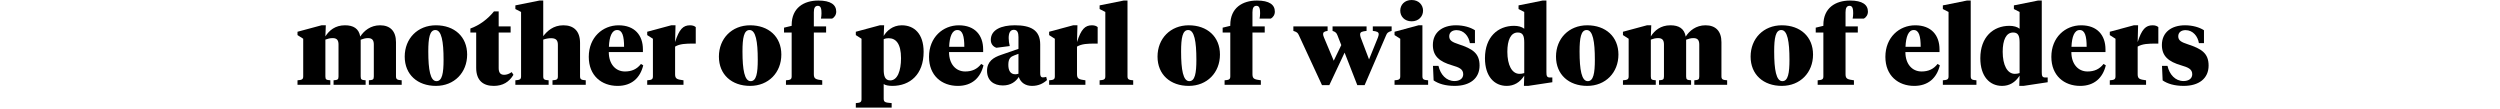 <?xml version="1.0" encoding="utf-8"?>
<!-- Generator: Adobe Illustrator 16.0.0, SVG Export Plug-In . SVG Version: 6.00 Build 0)  -->
<!DOCTYPE svg PUBLIC "-//W3C//DTD SVG 1.1//EN" "http://www.w3.org/Graphics/SVG/1.1/DTD/svg11.dtd">
<svg version="1.1" id="Layer_1" xmlns="http://www.w3.org/2000/svg" xmlns:xlink="http://www.w3.org/1999/xlink" x="0px" y="0px"
	 width="1440px" height="62.641px" viewBox="0 0 1440 62.641" enable-background="new 0 0 1440 62.641" xml:space="preserve">
<g id="_x37_">
	<g>
		<path d="M215.319,25.667c0-2.294-0.744-3.72-3.348-3.72c-1.612,0-2.852,0.434-4.216,0.93v21.143c0,1.858,0.558,2.046,2.852,2.23
			v2.604h-18.474V46.25c2.294-0.188,2.852-0.372,2.852-2.23V25.667c0-2.294-0.744-3.72-3.348-3.72c-1.612,0-2.852,0.369-4.216,0.865
			v21.202c0,1.858,0.558,2.046,2.852,2.23v2.604h-18.909v-2.601c2.294-0.188,3.286-0.372,3.286-2.23v-21.7l-3.286-2.105V18.29
			l13.825-3.723h2.48l-0.248,6.389c2.17-3.41,5.642-6.389,11.284-6.389c4.835,0,7.998,1.859,8.803,6.513
			c2.108-3.351,5.952-6.513,11.407-6.513c5.766,0,9.176,3.286,9.176,9.731v19.717c0,1.858,0.992,2.046,3.286,2.23v2.604h-18.909
			V46.25c2.293-0.188,2.852-0.372,2.852-2.23L215.319,25.667L215.319,25.667z"/>
		<path d="M233.115,32.61c0-10.354,7.378-18.041,17.979-18.041c10.604,0,17.979,6.513,17.979,16.863
			c0,10.354-7.377,18.041-17.979,18.041C240.493,49.474,233.115,42.964,233.115,32.61z M255.496,34.408
			c0-10.604-1.178-17.111-4.712-17.111c-3.286,0-4.091,4.588-4.091,12.338c0,10.604,1.178,17.111,4.711,17.111
			C254.689,46.746,255.496,42.158,255.496,34.408z"/>
		<path d="M287.239,15.189h6.881v3.534h-6.881v20.521c0,2.666,1.054,3.844,3.162,3.844c1.488,0,2.914-0.558,4.34-1.55l0.992,1.55
			c-2.479,4.153-6.138,6.388-11.345,6.388c-5.952,0-10.105-2.978-10.105-10.416V18.724h-3.348V16.43
			c5.27-1.86,10.105-5.52,13.577-9.854h2.729L287.239,15.189L287.239,15.189z"/>
		<path d="M300.136,6.882l-3.286-1.674V3.101l13.887-2.79h2.17v20.521c2.232-2.914,5.766-6.265,11.593-6.265
			c6.014,0,9.61,3.351,9.61,10.168v19.28c0,1.858,0.992,2.046,3.286,2.23v2.604h-19.157V46.25c2.293-0.188,3.1-0.372,3.1-2.23
			V25.853c0-2.294-0.744-3.846-3.844-3.846c-1.736,0-3.162,0.312-4.588,0.809v21.202c0,1.858,0.806,2.046,3.1,2.23v2.604H296.85
			V46.25c2.294-0.188,3.286-0.372,3.286-2.23V6.882z"/>
		<path d="M370.318,28.457v1.55h-19.653c0,6.819,3.844,11.159,9.299,11.159c3.906,0,6.881-1.302,9.237-4.34l1.302,0.806
			c-1.736,7.192-6.634,11.844-14.755,11.844c-9.237,0-16.615-5.892-16.615-16.739c0-11.222,7.998-18.164,17.173-18.164
			C365.605,14.569,370.318,20.335,370.318,28.457z M350.727,26.969h8.741c0-6.138-0.992-9.672-3.968-9.672
			C352.401,17.297,350.975,21.141,350.727,26.969z"/>
		<path d="M388.855,42.84c0,2.729,1.361,2.914,4.836,3.41v2.604h-20.896V46.25c2.294-0.188,3.286-0.372,3.286-2.23v-21.7
			l-3.286-2.105V18.29l13.825-3.723h2.479l-0.248,9.675c2.355-7.439,4.649-9.675,8.617-9.675c1.553,0,2.604,0.438,3.286,1.057v9.482
			h-1.609c-3.971,0-7.625,0.124-10.292,1.734L388.855,42.84L388.855,42.84z"/>
		<path d="M414.089,32.61c0-10.354,7.378-18.041,17.979-18.041c10.601,0,17.979,6.513,17.979,16.863
			c0,10.354-7.377,18.041-17.979,18.041C421.467,49.474,414.089,42.964,414.089,32.61z M436.47,34.408
			c0-10.604-1.178-17.111-4.712-17.111c-3.286,0-4.091,4.588-4.091,12.338c0,10.604,1.178,17.111,4.711,17.111
			C435.664,46.746,436.47,42.158,436.47,34.408z"/>
		<path d="M468.771,42.84c0,2.729,1.362,2.914,4.837,3.41v2.604h-20.896V46.25c2.294-0.188,3.286-0.372,3.286-2.23V18.724h-4.402
			v-2.79L456,14.879v-0.496c0-9.855,7.005-14.071,15.375-14.071c7.129,0,10.292,2.418,10.292,6.389c0,1.798-0.992,3.348-2.418,4.026
			h-6.386c0.186-0.868,0.31-1.923,0.31-3.038c0-2.17-0.186-4.34-2.046-4.34c-1.736,0-2.355,1.362-2.355,3.721v8.121h7.067v3.534
			h-7.067V42.84L468.771,42.84z"/>
		<path d="M496.238,22.319l-3.286-2.105V18.29l13.825-3.723h2.479l-0.248,6.141c1.612-2.729,5.022-6.141,10.416-6.141
			c7.192,0,12.585,4.896,12.585,15.312c0,13.021-7.874,19.592-17.979,19.592c-2.232,0-4.093-0.371-5.022-1.055v8.433
			c0,2.17,1.116,2.23,4.588,2.542v2.604h-20.645V59.39c2.293-0.188,3.286-0.372,3.286-2.229L496.238,22.319L496.238,22.319z
			 M518.991,33.54c0-8.435-2.979-11.531-7.129-11.531c-0.992,0-1.86,0.124-2.854,0.561v17.548c0,3.654,0.744,6.196,3.782,6.196
			C516.945,46.312,518.991,40.732,518.991,33.54z"/>
		<path d="M566.296,28.457v1.55h-19.653c0,6.819,3.849,11.159,9.304,11.159c3.901,0,6.881-1.302,9.232-4.34l1.307,0.806
			c-1.736,7.192-6.639,11.844-14.759,11.844c-9.233,0-16.611-5.892-16.611-16.739c0-11.222,7.998-18.164,17.173-18.164
			C561.584,14.569,566.296,20.335,566.296,28.457z M546.705,26.969h8.741c0-6.138-0.992-9.672-3.973-9.672
			C548.379,17.297,546.953,21.141,546.705,26.969z"/>
		<path d="M599.154,42.034c0,1.236,0.124,2.542,1.55,2.542c0.806,0,1.612-0.188,1.922-0.312l0.435,1.858
			c-2.171,1.98-4.896,3.35-8.613,3.35c-3.782,0-6.515-1.859-7.626-5.146c-1.736,2.665-4.591,4.896-9.179,4.896
			c-5.332,0-9.109-2.914-9.109-8.434c0-5.456,3.72-7.688,8.06-9.177l10.043-3.475v-6.815c0-2.479-0.618-4.154-2.666-4.154
			c-2.17,0-2.976,1.922-2.976,4.771c0,1.486,0.248,3.038,0.62,4.591l-7.688,0.988c-1.857-0.619-3.224-2.17-3.224-4.522
			c0-5.893,6.075-8.435,13.825-8.435c9.051,0,14.631,2.666,14.631,11.034L599.154,42.034L599.154,42.034z M586.631,42.468V30.999
			l-2.479,0.932c-1.984,0.742-3.353,1.733-3.353,5.396c0,3.1,1.058,5.456,4.03,5.456C585.515,42.778,586.011,42.655,586.631,42.468z
			"/>
		<path d="M620.359,42.84c0,2.729,1.359,2.914,4.836,3.41v2.604H604.3V46.25c2.294-0.188,3.286-0.372,3.286-2.23v-21.7l-3.286-2.105
			V18.29l13.825-3.723h2.48l-0.248,9.675c2.354-7.439,4.646-9.675,8.613-9.675c1.555,0,2.604,0.438,3.286,1.057v9.482h-1.608
			c-3.972,0-7.625,0.124-10.291,1.734L620.359,42.84L620.359,42.84z"/>
		<path d="M649.438,44.018c0,1.858,0.991,2.046,3.285,2.23v2.604H633.38V46.25c2.294-0.188,3.286-0.372,3.286-2.23V6.882
			l-3.286-1.674V3.101l13.888-2.79h2.172L649.438,44.018L649.438,44.018z"/>
		<path d="M666.735,32.61c0-10.354,7.378-18.041,17.979-18.041c10.604,0,17.979,6.513,17.979,16.863
			c0,10.354-7.377,18.041-17.979,18.041C674.113,49.474,666.735,42.964,666.735,32.61z M689.116,34.408
			c0-10.604-1.179-17.111-4.712-17.111c-3.286,0-4.092,4.588-4.092,12.338c0,10.604,1.179,17.111,4.712,17.111
			C688.311,46.746,689.116,42.158,689.116,34.408z"/>
		<path d="M721.417,42.84c0,2.729,1.366,2.914,4.836,3.41v2.604h-20.892V46.25c2.294-0.188,3.285-0.372,3.285-2.23V18.724h-4.401
			v-2.79l4.401-1.056v-0.496c0-9.855,7.004-14.071,15.375-14.071c7.131,0,10.291,2.418,10.291,6.389c0,1.798-0.99,3.348-2.419,4.026
			h-6.387c0.189-0.868,0.312-1.923,0.312-3.038c0-2.17-0.188-4.34-2.05-4.34c-1.73,0-2.353,1.362-2.353,3.721v8.121h7.068v3.534
			h-7.068L721.417,42.84L721.417,42.84z"/>
		<path d="M793.646,21.699c0.311-0.809,0.493-1.488,0.493-1.984c0-1.237-1.055-1.674-3.407-1.922v-2.604h10.85v2.604
			c-2.107,0.685-2.604,1.116-3.162,2.479L786.021,49.04h-4.218l-7.311-18.726l-8.81,18.726h-4.215l-13.33-28.769
			c-0.619-1.361-1.053-1.798-3.162-2.479v-2.604h19.722v2.604c-1.859,0.248-2.605,0.809-2.605,1.798c0,0.561,0.189,1.24,0.562,2.108
			l5.578,13.267l4.342-8.987l-2.232-5.703c-0.496-1.361-1.24-1.981-2.789-2.479V15.19h19.59v2.604
			c-2.543,0.312-3.721,0.561-3.721,2.046c0,0.496,0.125,1.116,0.373,1.86l4.773,12.521L793.646,21.699z"/>
		<path d="M819.316,44.018c0,1.858,0.989,2.046,3.282,2.23v2.604h-19.342V46.25c2.293-0.188,3.285-0.372,3.285-2.23v-21.7
			l-3.285-2.105V18.29l13.824-3.723h2.229v29.449L819.316,44.018L819.316,44.018z M806.544,6.137c0-3.284,2.418-6.139,6.572-6.139
			c4.092,0,6.563,2.854,6.563,6.139c0,3.285-2.479,6.139-6.563,6.139C808.962,12.275,806.544,9.424,806.544,6.137z"/>
		<path d="M825.763,46.312l-0.37-8.369h3.161c1.115,4.959,4.464,8.741,9.236,8.741c2.791,0,5.021-1.304,5.021-3.904
			c0-3.036-2.418-3.969-6.386-5.146c-7.188-2.105-11.098-5.207-11.098-11.717c0-7.378,5.58-11.349,13.33-11.349
			c4.272,0,8.244,1.116,10.91,2.854v7.438h-2.914c-0.619-3.903-3.408-7.502-7.689-7.502c-2.479,0-4.215,1.305-4.215,3.534
			c0,2.479,1.797,3.407,5.58,4.647c7.748,2.542,11.899,5.084,11.899,12.213c0,7.502-5.643,11.72-14.317,11.72
			C832.521,49.474,828.554,48.233,825.763,46.312z"/>
		<path d="M874.681,5.208V3.101l13.888-2.79h2.17v41.165c0,2.106,0.186,3.161,1.983,3.161h1.427v2.729l-13.949,2.105h-2.418
			l0.186-5.892c-2.541,3.968-5.951,5.892-10.104,5.892c-7.191,0-12.523-5.52-12.523-15.936c0-12.274,7.502-18.66,16.738-18.66
			c2.418,0,4.525,0.56,5.891,1.675v-9.67L874.681,5.208z M868.232,29.82c0,7.627,2.604,12.713,7.006,12.713
			c0.869,0,1.799-0.124,2.729-0.438V24.49c0-3.782-0.744-5.77-3.721-5.77C870.154,18.724,868.232,23.125,868.232,29.82z"/>
		<path d="M896.257,32.61c0-10.354,7.377-18.041,17.979-18.041c10.602,0,17.979,6.513,17.979,16.863
			c0,10.354-7.377,18.041-17.979,18.041C903.634,49.473,896.257,42.964,896.257,32.61z M918.638,34.408
			c0-10.604-1.18-17.111-4.713-17.111c-3.285,0-4.092,4.588-4.092,12.338c0,10.604,1.178,17.111,4.713,17.111
			C917.832,46.746,918.638,42.158,918.638,34.408z"/>
		<path d="M978.775,25.667c0-2.294-0.744-3.72-3.349-3.72c-1.61,0-2.852,0.434-4.215,0.93v21.143c0,1.858,0.558,2.046,2.853,2.23
			v2.604h-18.476V46.25c2.293-0.188,2.853-0.372,2.853-2.23V25.667c0-2.294-0.744-3.72-3.349-3.72c-1.612,0-2.852,0.369-4.217,0.865
			v21.202c0,1.858,0.56,2.046,2.853,2.23v2.604H934.82v-2.601c2.295-0.188,3.285-0.372,3.285-2.23v-21.7l-3.285-2.105V18.29
			l13.826-3.723h2.479l-0.248,6.389c2.17-3.41,5.643-6.389,11.283-6.389c4.836,0,7.998,1.859,8.805,6.513
			c2.107-3.351,5.951-6.513,11.406-6.513c5.766,0,9.176,3.286,9.176,9.731v19.717c0,1.858,0.992,2.046,3.287,2.23v2.604h-18.91
			V46.25c2.295-0.188,2.855-0.372,2.855-2.23V25.667H978.775z"/>
		<path d="M1008.352,32.61c0-10.354,7.377-18.041,17.979-18.041s17.979,6.513,17.979,16.863c0,10.354-7.377,18.041-17.979,18.041
			S1008.352,42.964,1008.352,32.61z M1030.732,34.408c0-10.604-1.181-17.111-4.713-17.111c-3.285,0-4.093,4.588-4.093,12.338
			c0,10.604,1.179,17.111,4.713,17.111C1029.925,46.746,1030.732,42.158,1030.732,34.408z"/>
		<path d="M1063.033,42.84c0,2.729,1.363,2.914,4.836,3.41v2.604h-20.893V46.25c2.293-0.188,3.284-0.372,3.284-2.23V18.724h-4.401
			v-2.79l4.401-1.056v-0.496c0-9.855,7.006-14.071,15.375-14.071c7.131,0,10.291,2.418,10.291,6.389
			c0,1.798-0.989,3.348-2.418,4.026h-6.385c0.186-0.868,0.311-1.923,0.311-3.038c0-2.17-0.186-4.34-2.047-4.34
			c-1.735,0-2.354,1.362-2.354,3.721v8.121h7.067v3.534h-7.067V42.84L1063.033,42.84z"/>
		<path d="M1117.158,28.457v1.55h-19.652c0,6.819,3.844,11.159,9.299,11.159c3.906,0,6.881-1.302,9.238-4.34l1.301,0.806
			c-1.729,7.192-6.633,11.844-14.754,11.844c-9.238,0-16.615-5.892-16.615-16.739c0-11.222,7.996-18.164,17.181-18.164
			C1112.447,14.569,1117.158,20.335,1117.158,28.457z M1097.566,26.969h8.741c0-6.138-0.991-9.672-3.967-9.672
			C1099.24,17.297,1097.814,21.141,1097.566,26.969z"/>
		<path d="M1135.138,44.018c0,1.858,0.992,2.046,3.285,2.23v2.604h-19.342V46.25c2.293-0.188,3.285-0.372,3.285-2.23V6.882
			l-3.285-1.674V3.101l13.887-2.79h2.17V44.018z"/>
		<path d="M1160,5.208V3.101l13.887-2.79h2.17v41.165c0,2.106,0.189,3.161,1.984,3.161h1.426v2.729l-13.949,2.105h-2.418
			l0.189-5.892c-2.541,3.968-5.951,5.892-10.105,5.892c-7.188,0-12.52-5.52-12.52-15.936c0-12.274,7.502-18.66,16.738-18.66
			c2.418,0,4.522,0.56,5.891,1.675v-9.67L1160,5.208z M1153.55,29.82c0,7.627,2.605,12.713,7.006,12.713
			c0.869,0,1.8-0.124,2.729-0.438V24.49c0-3.782-0.744-5.77-3.721-5.77C1155.472,18.724,1153.55,23.125,1153.55,29.82z"/>
		<path d="M1212.759,28.457v1.55h-19.651c0,6.819,3.844,11.159,9.299,11.159c3.906,0,6.881-1.302,9.238-4.34l1.301,0.806
			c-1.736,7.192-6.633,11.844-14.754,11.844c-9.238,0-16.615-5.892-16.615-16.739c0-11.222,7.996-18.164,17.172-18.164
			C1208.048,14.569,1212.759,20.335,1212.759,28.457z M1193.167,26.969h8.742c0-6.138-0.992-9.672-3.976-9.672
			C1194.841,17.297,1193.416,21.141,1193.167,26.969z"/>
		<path d="M1231.296,42.84c0,2.729,1.365,2.914,4.836,3.41v2.604h-20.893V46.25c2.295-0.188,3.285-0.372,3.285-2.23v-21.7
			l-3.285-2.105V18.29l13.826-3.723h2.479l-0.248,9.675c2.357-7.439,4.65-9.675,8.617-9.675c1.551,0,2.604,0.438,3.287,1.057v9.482
			h-1.611c-3.969,0-7.627,0.124-10.293,1.734V42.84L1231.296,42.84z"/>
		<path d="M1245.681,46.312l-0.37-8.369h3.161c1.115,4.959,4.464,8.741,9.236,8.741c2.791,0,5.021-1.304,5.021-3.904
			c0-3.036-2.418-3.969-6.386-5.146c-7.188-2.105-11.098-5.207-11.098-11.717c0-7.378,5.58-11.349,13.33-11.349
			c4.271,0,8.244,1.116,10.91,2.854v7.438h-2.914c-0.619-3.903-3.408-7.502-7.689-7.502c-2.479,0-4.215,1.305-4.215,3.534
			c0,2.479,1.797,3.407,5.58,4.647c7.748,2.542,11.902,5.084,11.902,12.213c0,7.502-5.646,11.72-14.32,11.72
			C1252.439,49.474,1248.472,48.233,1245.681,46.312z"/>
	</g>
</g>
</svg>
